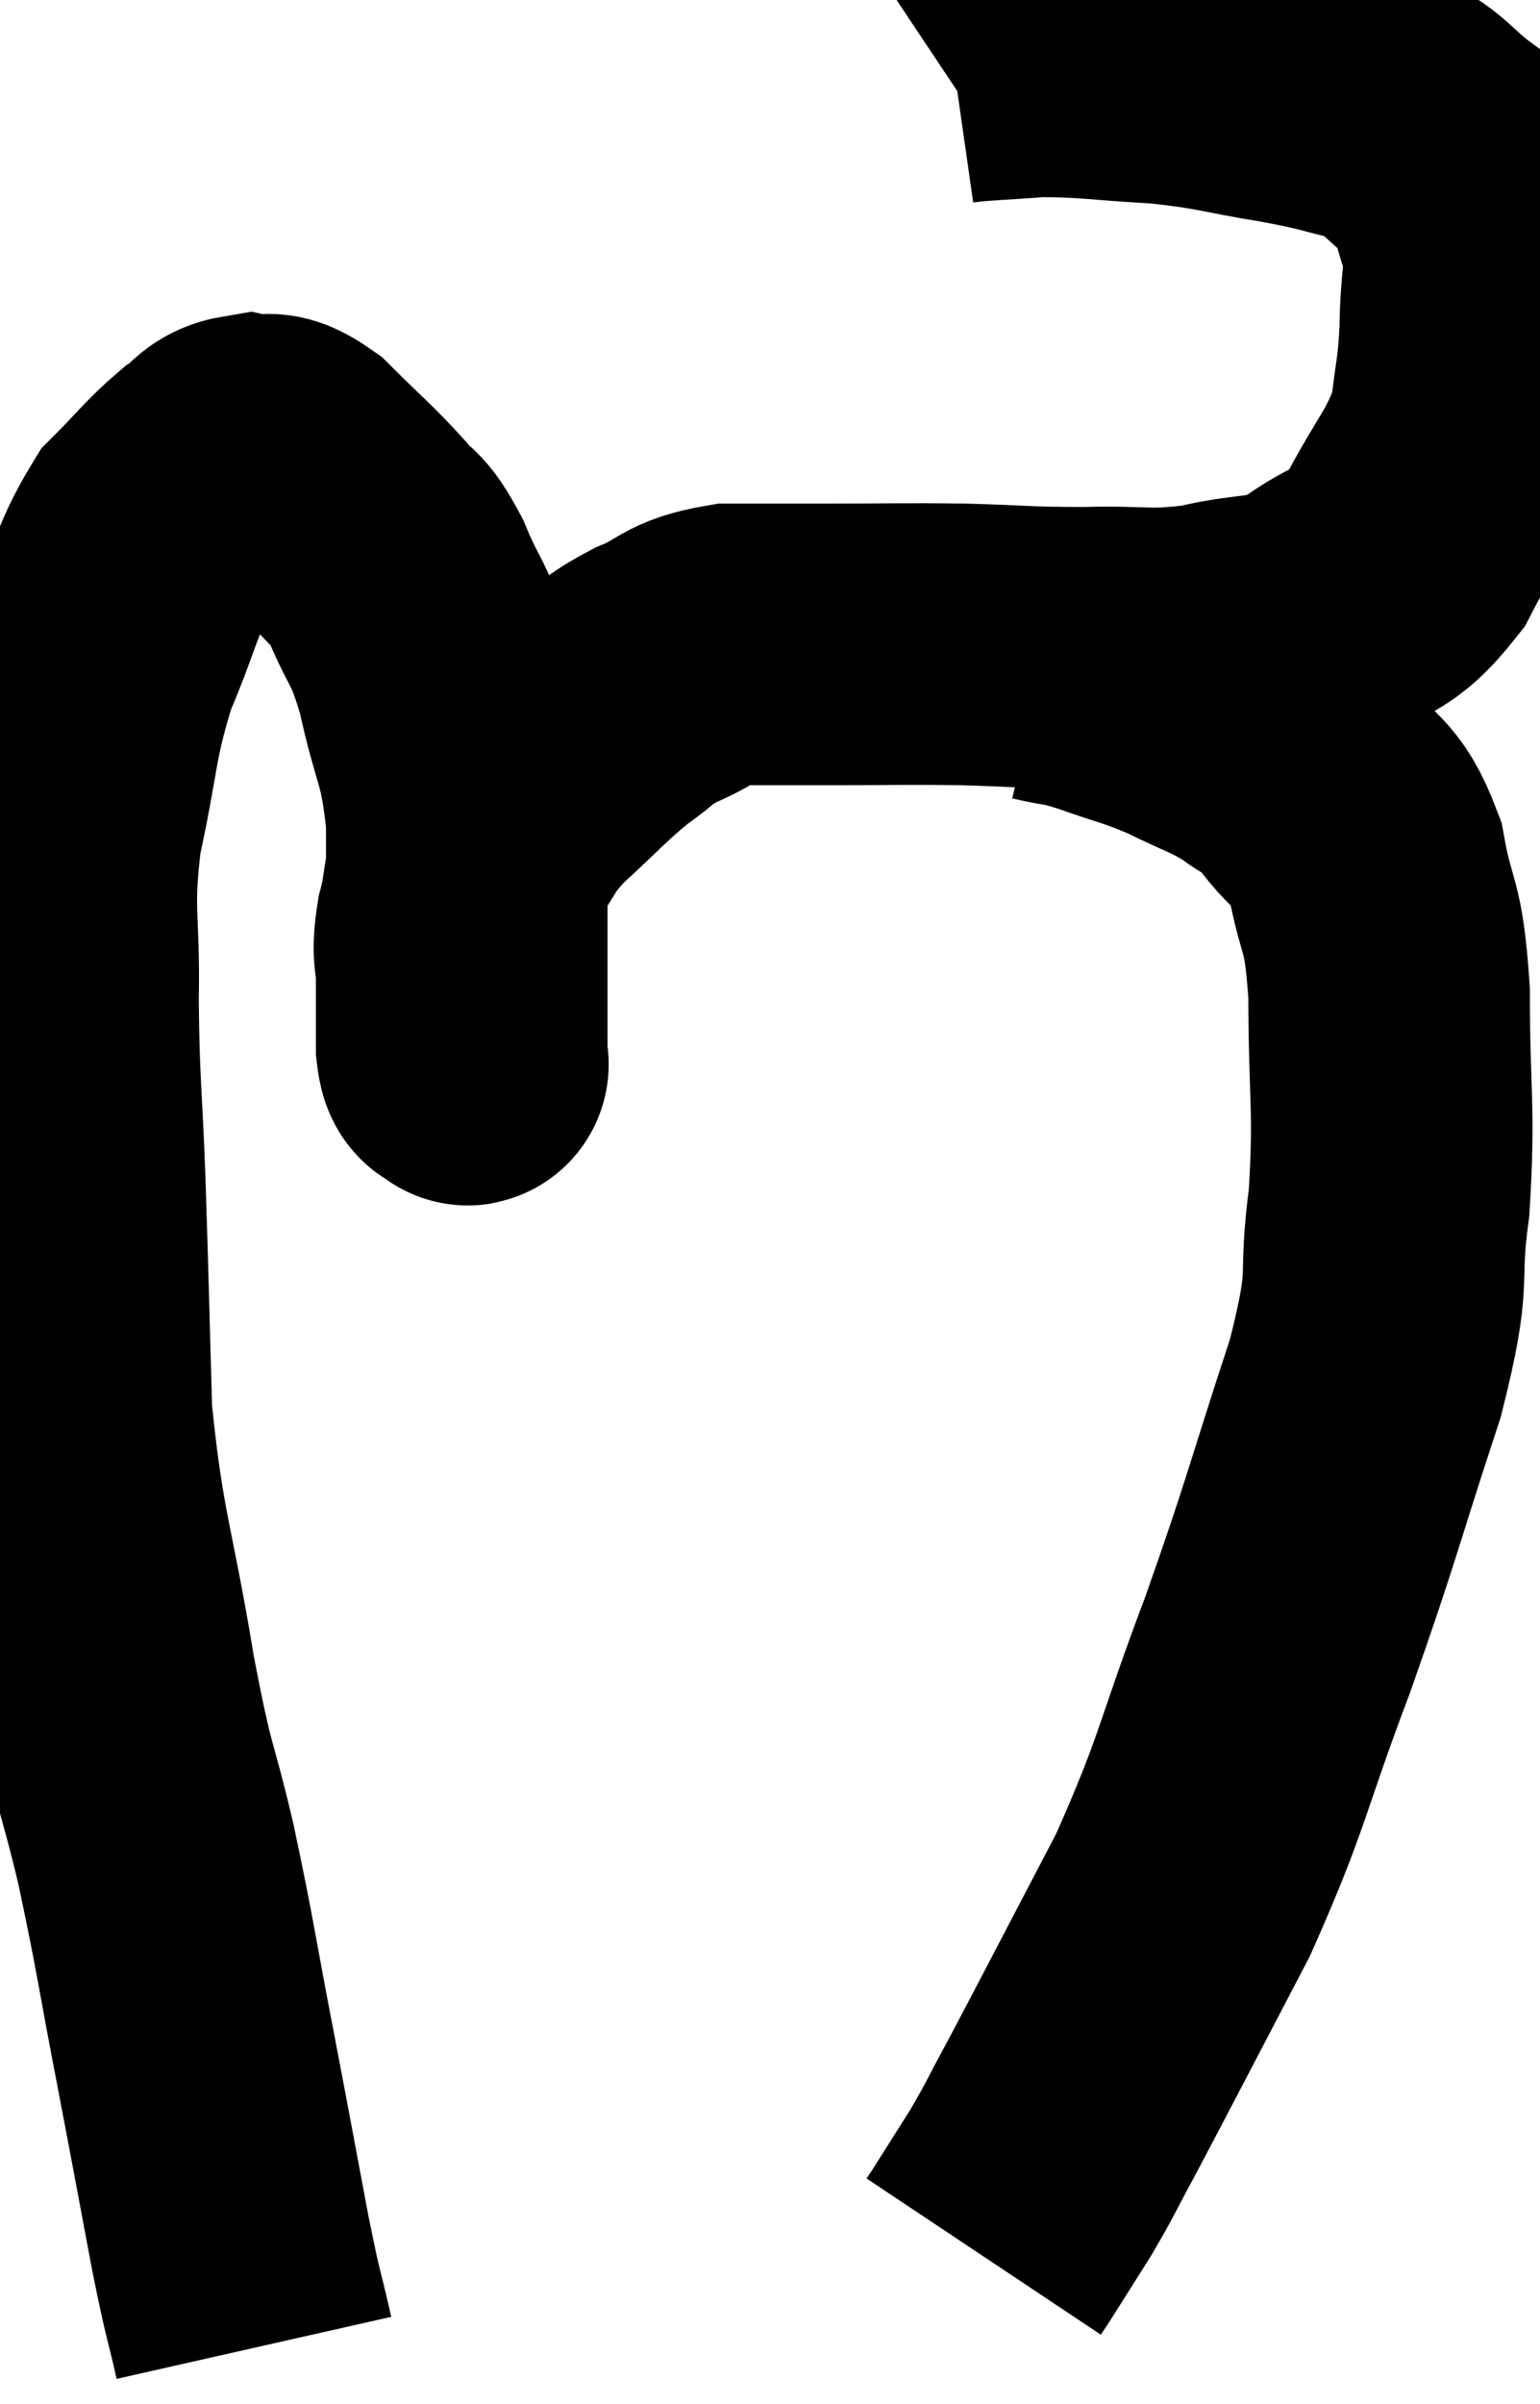 <svg xmlns="http://www.w3.org/2000/svg" viewBox="4.49 4.34 27.35 42.68" width="27.35" height="42.68"><path d="M 9 46.02 C 8.79 45.09, 8.835 45.42, 8.58 44.16 C 8.28 42.57, 8.31 42.705, 7.98 40.98 C 7.62 39.12, 7.62 38.955, 7.26 37.26 C 6.9 35.73, 6.915 36.15, 6.54 34.2 C 6.15 31.83, 5.985 31.68, 5.76 29.46 C 5.7 27.39, 5.7 27.165, 5.64 25.32 C 5.58 23.7, 5.535 23.64, 5.52 22.08 C 5.55 20.58, 5.4 20.58, 5.58 19.08 C 5.91 17.58, 5.835 17.385, 6.24 16.08 C 6.72 14.97, 6.705 14.67, 7.2 13.86 C 7.71 13.35, 7.8 13.2, 8.22 12.84 C 8.55 12.63, 8.52 12.48, 8.88 12.42 C 9.27 12.51, 9.165 12.255, 9.66 12.6 C 10.26 13.2, 10.395 13.29, 10.86 13.8 C 11.19 14.22, 11.175 13.995, 11.52 14.64 C 11.88 15.51, 11.925 15.315, 12.24 16.38 C 12.51 17.64, 12.645 17.565, 12.78 18.9 C 12.78 20.31, 12.78 20.76, 12.78 21.72 C 12.78 22.23, 12.78 22.38, 12.78 22.74 C 12.78 22.95, 12.78 23.055, 12.78 23.16 C 12.78 23.16, 12.78 23.16, 12.78 23.16 C 12.78 23.16, 12.78 23.16, 12.78 23.16 C 12.78 23.16, 12.78 23.145, 12.78 23.16 C 12.78 23.19, 12.825 23.28, 12.78 23.22 C 12.69 23.07, 12.645 23.295, 12.6 22.92 C 12.6 22.32, 12.6 22.26, 12.6 21.72 C 12.6 21.24, 12.51 21.345, 12.6 20.76 C 12.78 20.07, 12.66 20.01, 12.96 19.38 C 13.38 18.81, 13.245 18.84, 13.8 18.24 C 14.49 17.61, 14.595 17.46, 15.18 16.98 C 15.66 16.65, 15.57 16.62, 16.14 16.32 C 16.8 16.05, 16.68 15.915, 17.46 15.78 C 18.36 15.78, 18.225 15.78, 19.26 15.78 C 20.43 15.78, 20.475 15.765, 21.6 15.78 C 22.68 15.81, 22.68 15.84, 23.76 15.84 C 24.84 15.81, 24.885 15.915, 25.92 15.78 C 26.91 15.54, 27.015 15.72, 27.9 15.3 C 28.68 14.7, 28.785 14.955, 29.46 14.1 C 30.03 12.99, 30.27 12.855, 30.6 11.88 C 30.69 11.04, 30.735 11.055, 30.78 10.2 C 30.78 9.33, 30.915 9.225, 30.78 8.46 C 30.51 7.8, 30.705 7.71, 30.24 7.14 C 29.58 6.66, 29.64 6.51, 28.92 6.18 C 28.14 6, 28.305 6, 27.36 5.82 C 26.25 5.64, 26.25 5.58, 25.14 5.46 C 24.03 5.4, 23.85 5.34, 22.92 5.34 C 22.17 5.4, 21.84 5.4, 21.42 5.46 L 21.24 5.58" fill="none" stroke="black" stroke-width="5"></path><path d="M 23.04 16.08 C 23.55 16.2, 23.43 16.125, 24.06 16.32 C 24.81 16.59, 24.855 16.56, 25.56 16.86 C 26.22 17.19, 26.34 17.19, 26.88 17.52 C 27.3 17.85, 27.255 17.655, 27.72 18.18 C 28.23 18.9, 28.38 18.675, 28.74 19.62 C 28.95 20.79, 29.055 20.445, 29.16 21.96 C 29.16 23.82, 29.265 23.97, 29.16 25.68 C 28.95 27.24, 29.235 26.835, 28.74 28.8 C 27.96 31.17, 27.99 31.245, 27.18 33.54 C 26.34 35.76, 26.415 35.925, 25.5 37.98 C 24.51 39.87, 24.195 40.485, 23.52 41.76 C 23.16 42.42, 23.16 42.465, 22.8 43.08 C 22.44 43.65, 22.29 43.89, 22.08 44.22 C 22.02 44.31, 21.99 44.355, 21.96 44.4 L 21.96 44.4" fill="none" stroke="black" stroke-width="5"></path></svg>